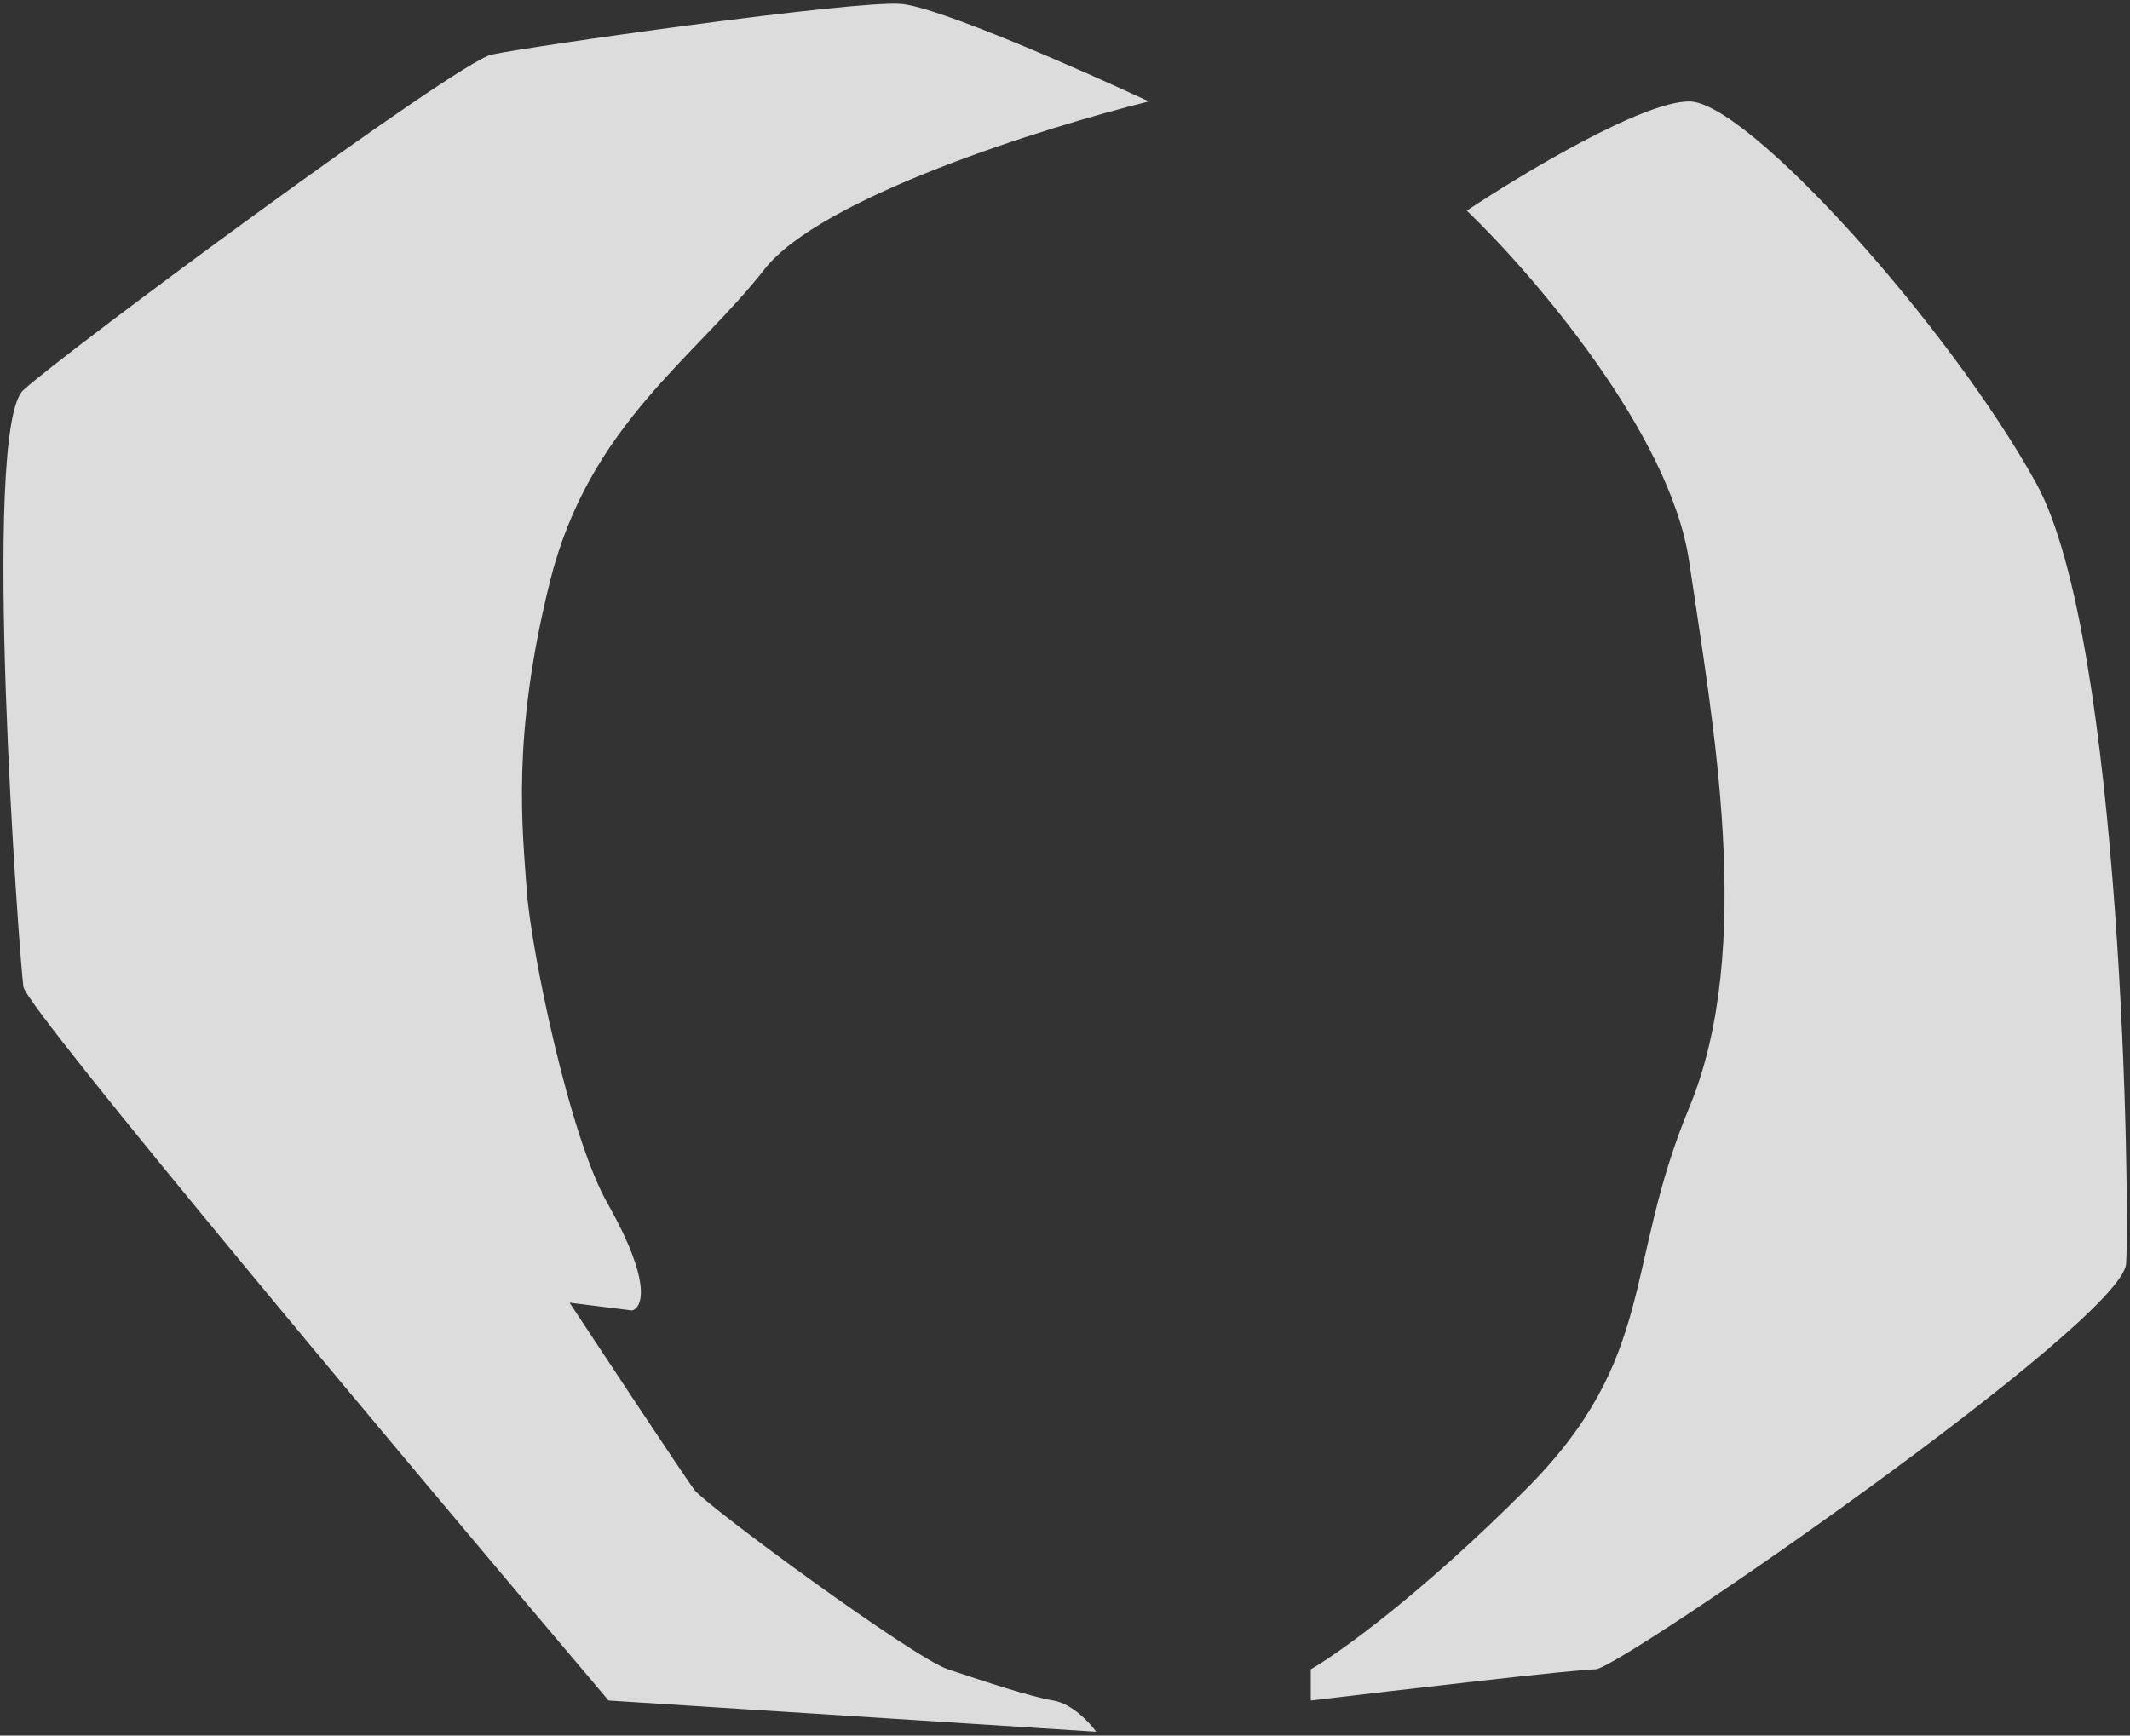 <svg width="546" height="445" viewBox="0 0 546 445" fill=" rgba(242, 242, 242, 0.882)" xmlns="http://www.w3.org/2000/svg">
<rect x="0" y="0" width="546" height="445" fill="#333333" stroke="none"/>
<path d="M196 69C210.4 50.6 267.667 32.667 294.5 26C277.333 18 240.6 1.8 231 1C219 5.84126e-06 135 12 126 14C117 16 17 90 6 100C-5 110 5 246 6 253C6.8 258.6 106.333 377.333 156 436L281 444C279.333 441.667 274.8 436.8 270 436C264 435 252 431 243 428C234 425 181 386 178 382C175.6 378.8 155.667 348.667 146 334L162 336C164.667 335.333 167.2 329 156 309C146 292 136 243 135 228C134 213 131 189 141 149C151 109 178 92 196 69Z" stroke="none"/>
<path d="M433 144C428.2 111.2 393 70.333 376 54C390 44.667 421 26 433 26C448 26 500 84 522 124C544 164 546 309 545 324C544 339 415 428 409 428C404.2 428 358.333 433.333 336 436V428C343 424 363.8 409.2 391 382C425 348 416 325 433 284C450 243 439 185 433 144Z" stroke="none" fill=" rgba(242, 242, 242, 0.882)"/>
</svg>
